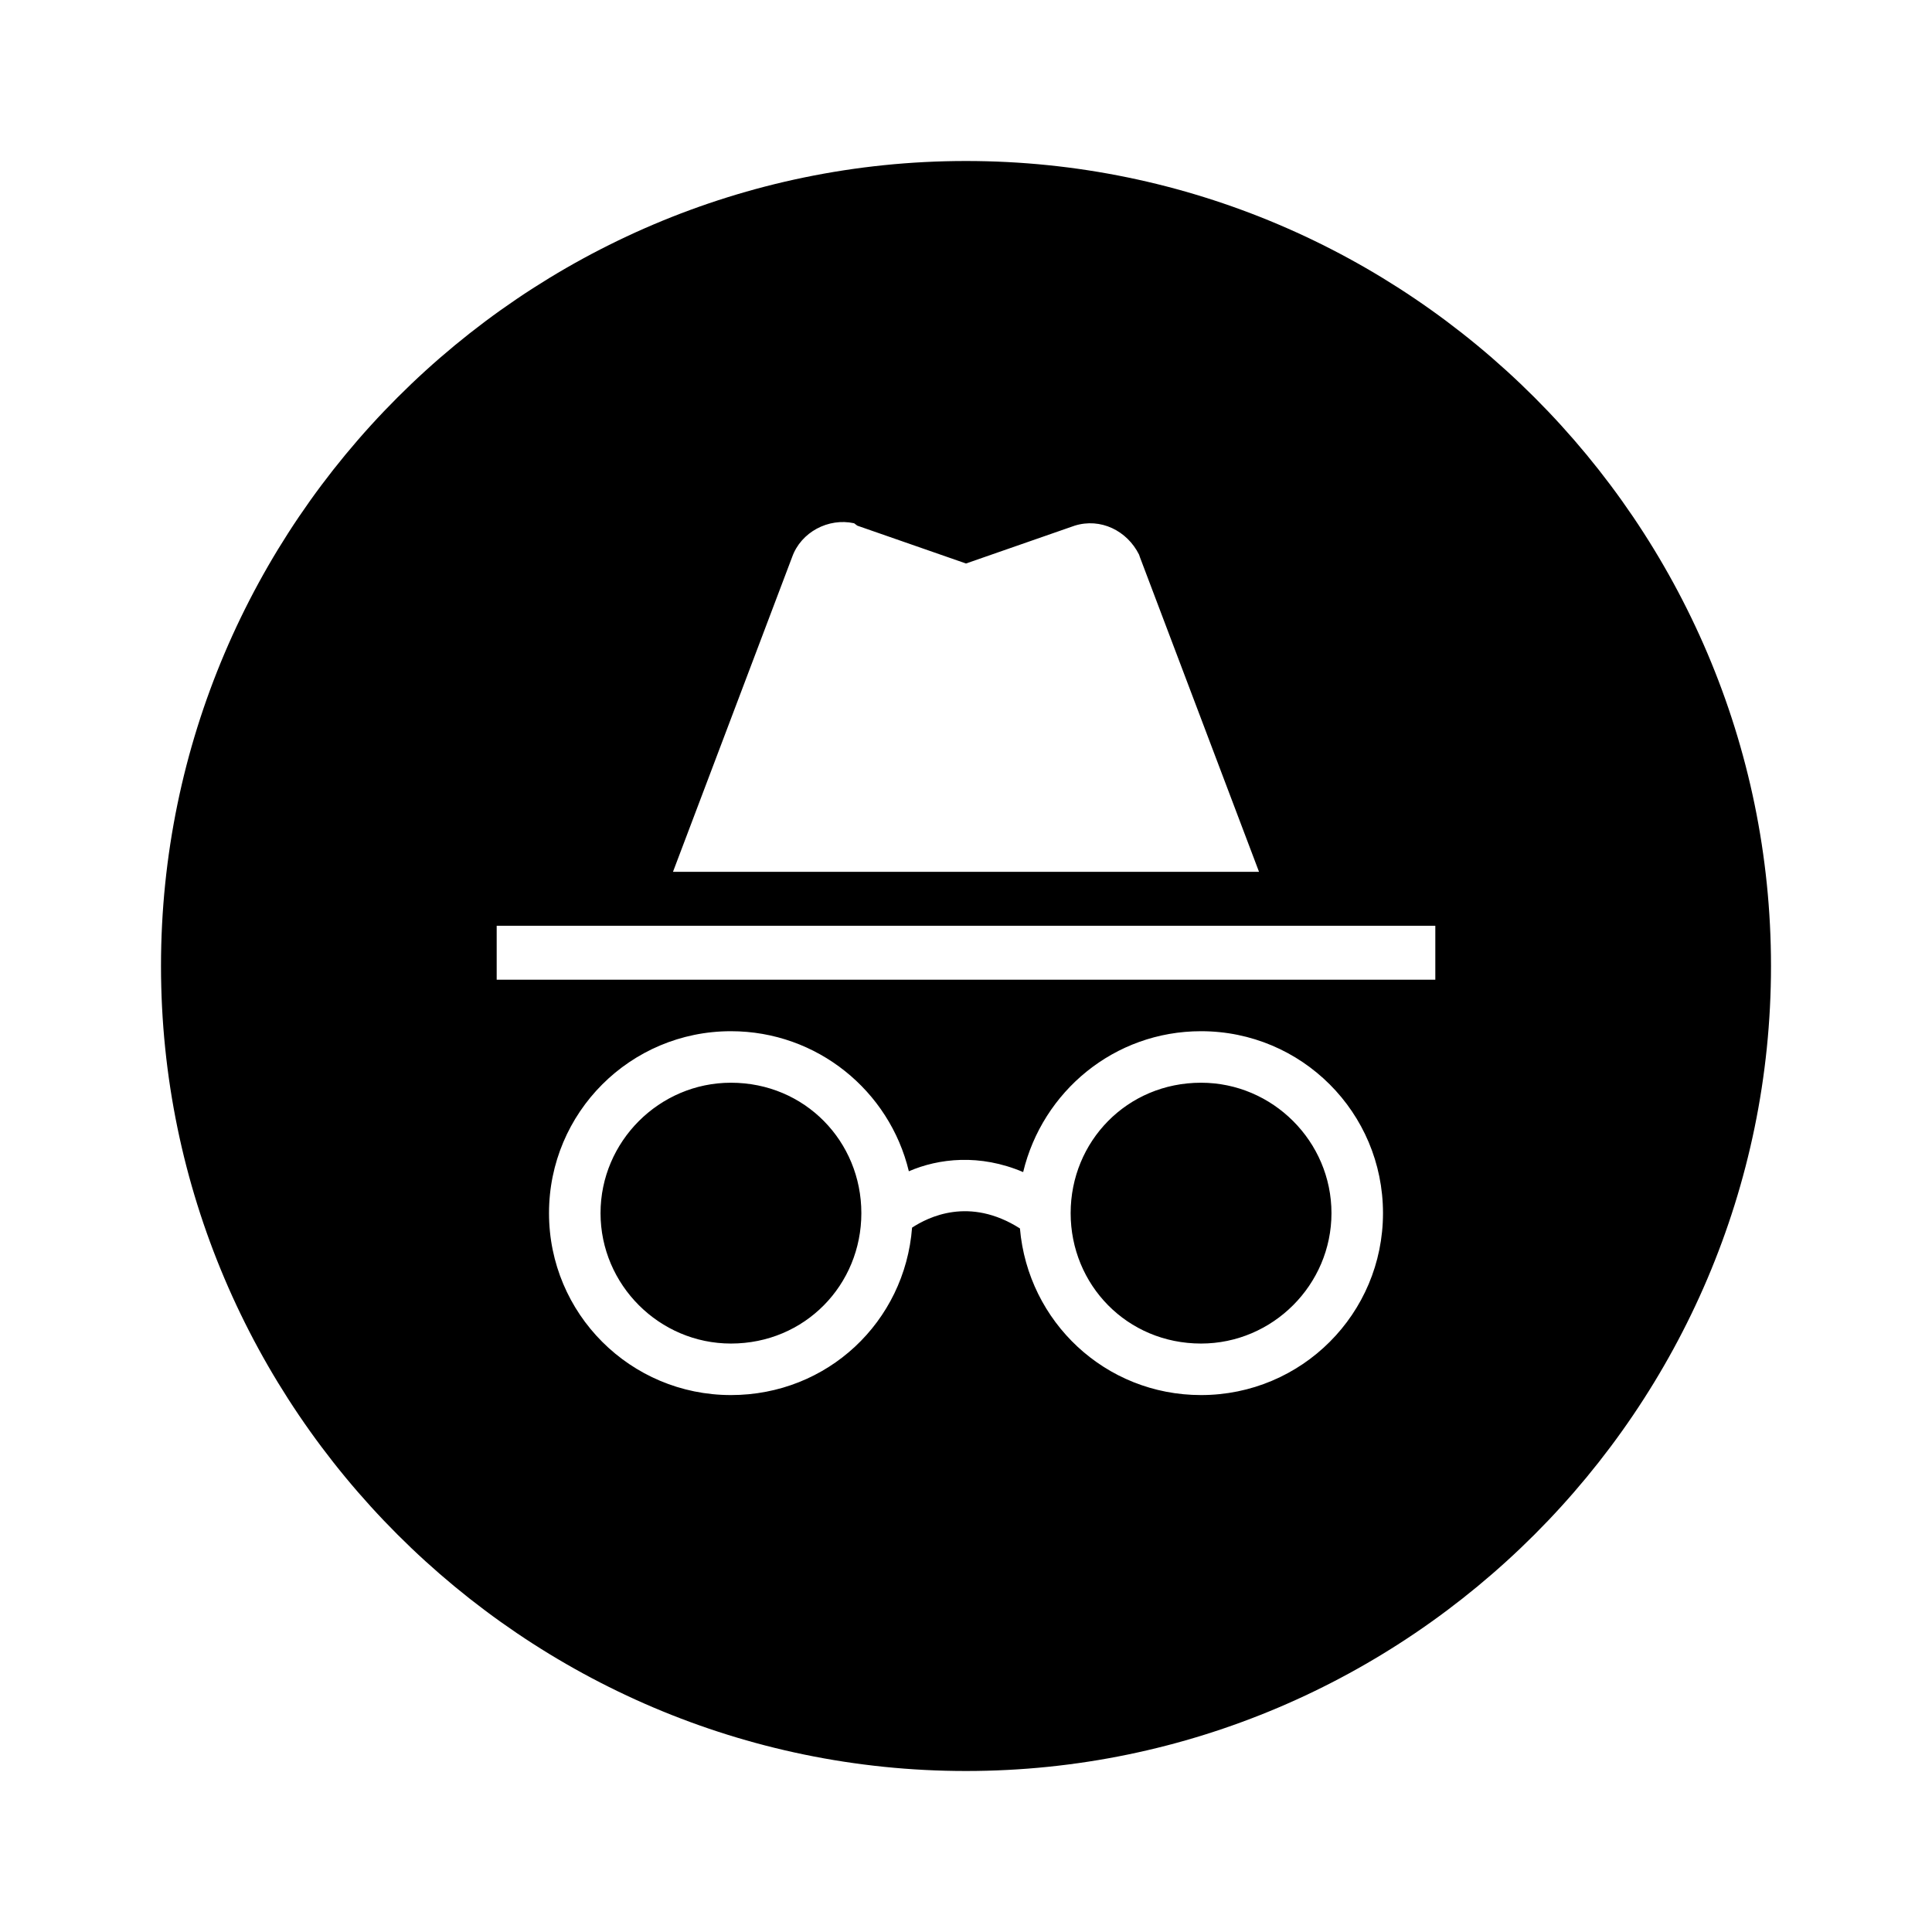 <svg height="24" viewBox="0 0 24 24" width="24" xmlns="http://www.w3.org/2000/svg"><path d="m12 2c5.5 0 10 4.5 10 10s-4.5 10-10 10-10-4.5-10-10 4.5-10 10-10m2.92 10.81c-1.08 0-1.97.75-2.21 1.75-.54-.23-1.05-.17-1.42-.01-.24-1-1.14-1.74-2.21-1.74-1.25 0-2.26 1.01-2.26 2.26s1.01 2.26 2.26 2.26c1.2 0 2.16-.91 2.25-2.08.2-.13.71-.39 1.34.01.1 1.16 1.06 2.07 2.25 2.07 1.25 0 2.26-1.01 2.26-2.26s-1.01-2.26-2.26-2.26m-5.84.64c.92 0 1.62.73 1.62 1.62s-.7 1.62-1.62 1.62c-.89 0-1.62-.73-1.62-1.62s.73-1.62 1.62-1.62m5.84 0c.89 0 1.62.73 1.62 1.62s-.73 1.62-1.62 1.62c-.92 0-1.62-.73-1.62-1.62s.7-1.62 1.62-1.62m2.91-1.95h-11.66v.67h11.66zm-3.68-4.61c-.15-.3-.48-.46-.8-.36l-1.35.47-1.35-.47-.04-.03c-.32-.07-.66.11-.77.42l-1.48 3.91h7.28l-1.48-3.91z"/></svg>